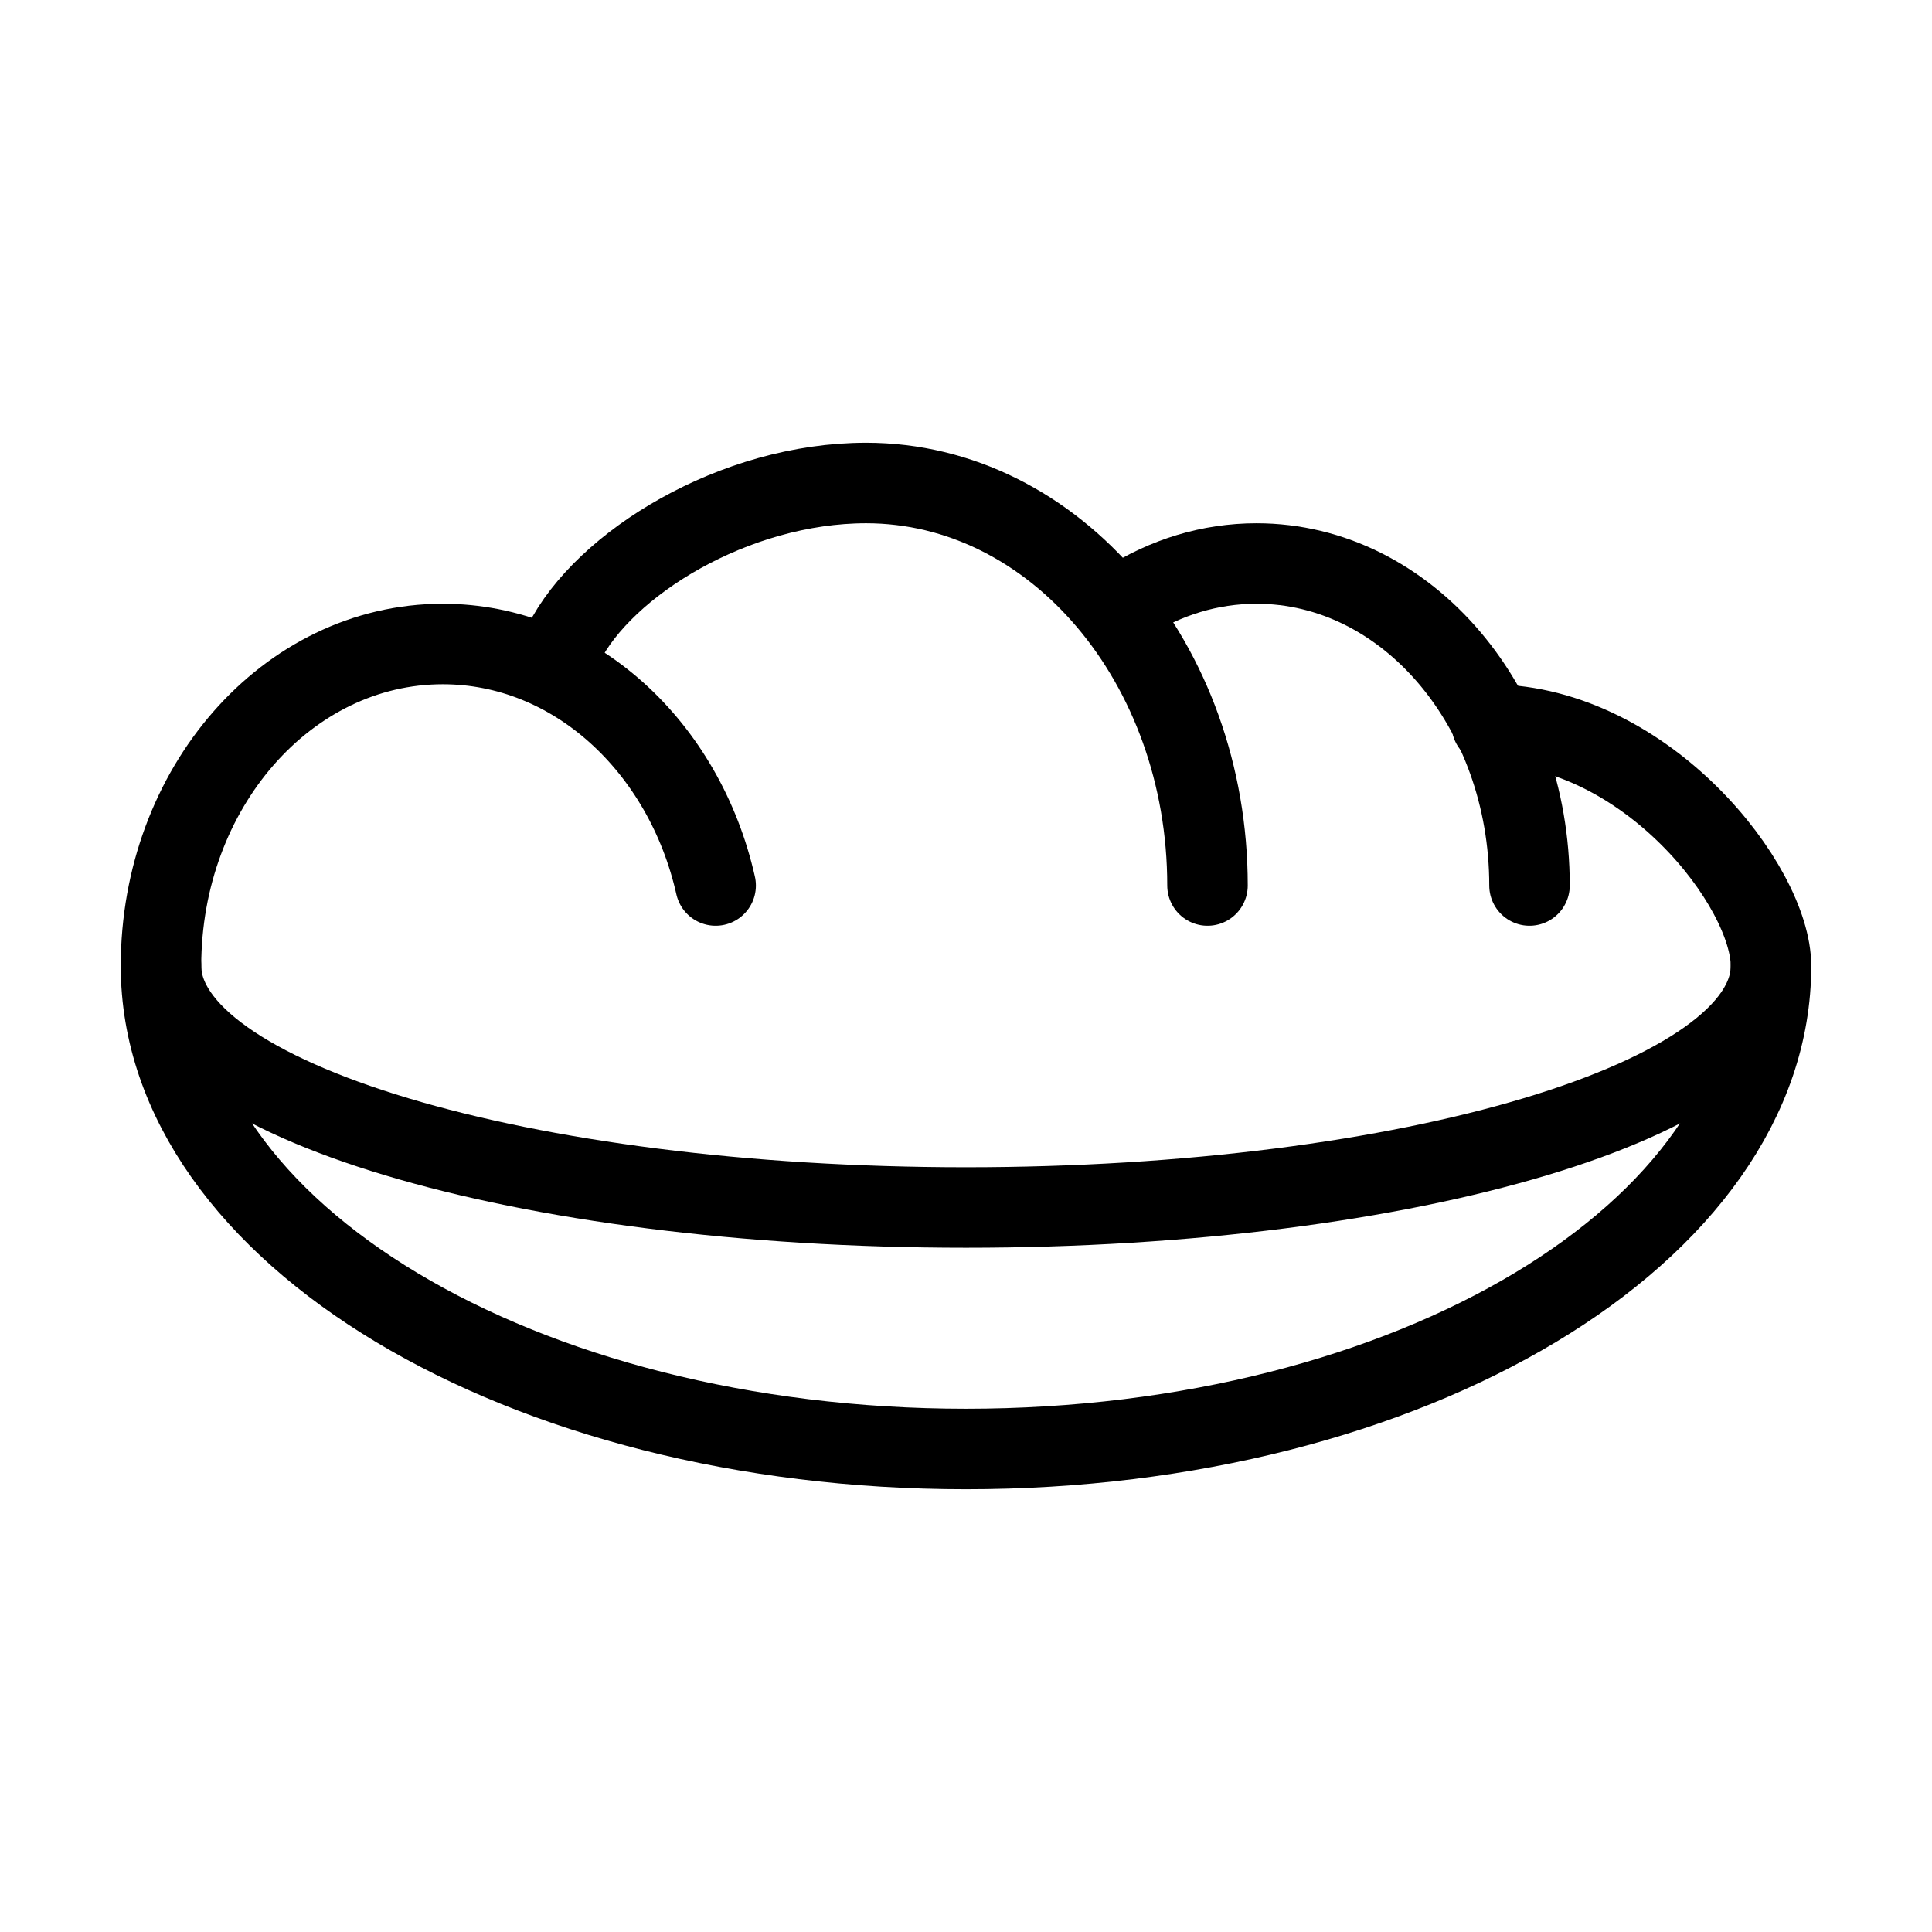 <svg xmlns="http://www.w3.org/2000/svg" viewBox="0 0 24 24" fill="none" stroke="currentColor" stroke-linecap="round" stroke-linejoin="round">
  <path d="M15 11C15 8.239 13.101 6 10.759 6C9.126 6 7.5 7 7 8" stroke="currentColor" key="k0" />
  <path d="M19 11C19 8.791 17.482 7 15.609 7C15.027 7 14.479 7.173 14 7.478" stroke="currentColor" key="k1" />
  <path d="M22 12C22 15.314 17.523 18 12 18C6.477 18 2 15.314 2 12" stroke="currentColor" key="k2" />
  <path d="M8.89 11C8.501 9.275 7.131 8 5.5 8C3.567 8 2 9.791 2 12C2 13.657 6.477 15 12 15C17.523 15 22 13.657 22 12C22 11.005 20.45 9.022 18.531 9" stroke="currentColor" key="k3" />
</svg>